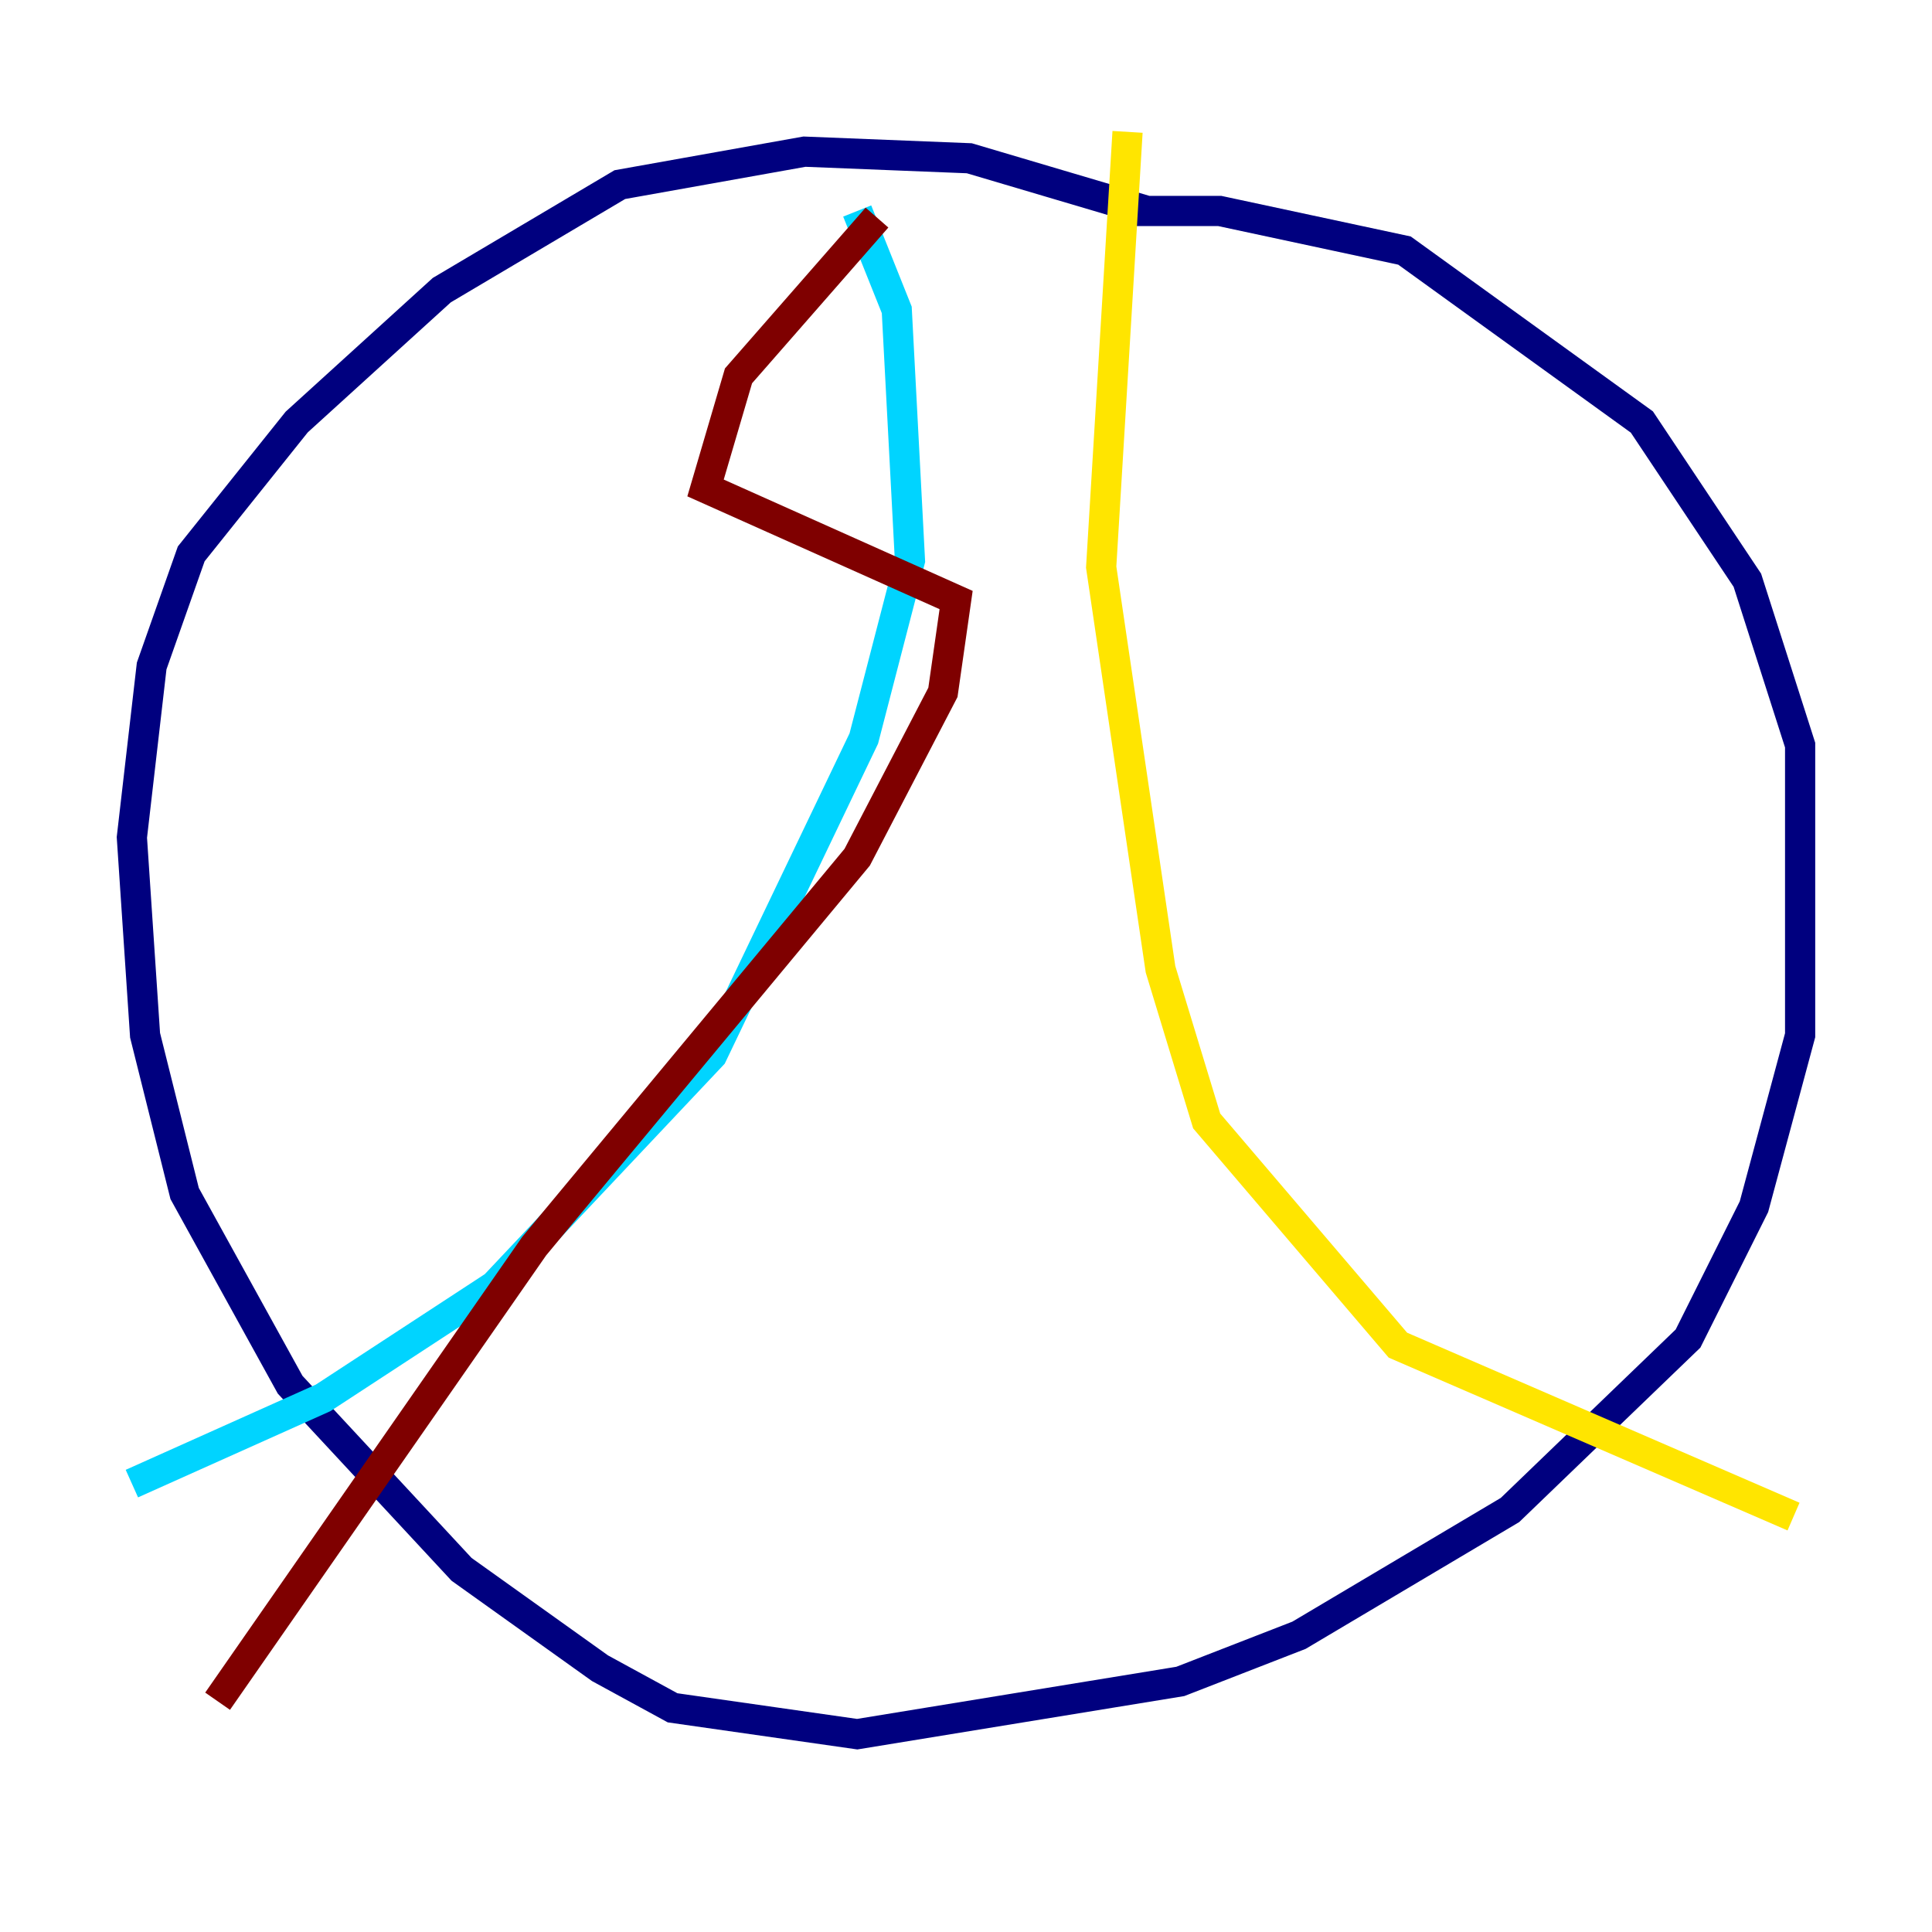 <?xml version="1.0" encoding="utf-8" ?>
<svg baseProfile="tiny" height="128" version="1.2" viewBox="0,0,128,128" width="128" xmlns="http://www.w3.org/2000/svg" xmlns:ev="http://www.w3.org/2001/xml-events" xmlns:xlink="http://www.w3.org/1999/xlink"><defs /><polyline fill="none" points="76.014,13.979 64.218,10.485 53.297,10.048 41.065,12.232 29.27,19.222 19.659,27.959 12.669,36.696 10.048,44.123 8.737,55.481 9.611,68.587 12.232,79.072 19.222,91.741 30.58,103.973 39.754,110.526 44.56,113.147 56.792,114.894 78.198,111.399 86.061,108.341 100.041,100.041 111.836,88.683 116.205,79.945 119.263,68.587 119.263,49.365 115.768,38.444 108.778,27.959 93.051,16.601 80.819,13.979 73.392,13.979" stroke="#00007f" stroke-width="2" /><polyline fill="none" points="56.792,13.979 59.413,20.532 60.287,37.133 57.229,48.928 47.181,69.898 32.764,85.188 21.406,92.614 8.737,98.293" stroke="#00d4ff" stroke-width="2" /><polyline fill="none" points="74.703,8.737 72.956,37.57 76.887,64.218 79.945,74.266 92.614,89.12 118.826,100.478" stroke="#ffe500" stroke-width="2" /><polyline fill="none" points="58.102,14.416 48.928,24.901 46.744,32.328 63.345,39.754 62.471,45.87 56.792,56.792 35.386,82.567 14.416,112.71" stroke="#7f0000" stroke-width="2" /></svg>
